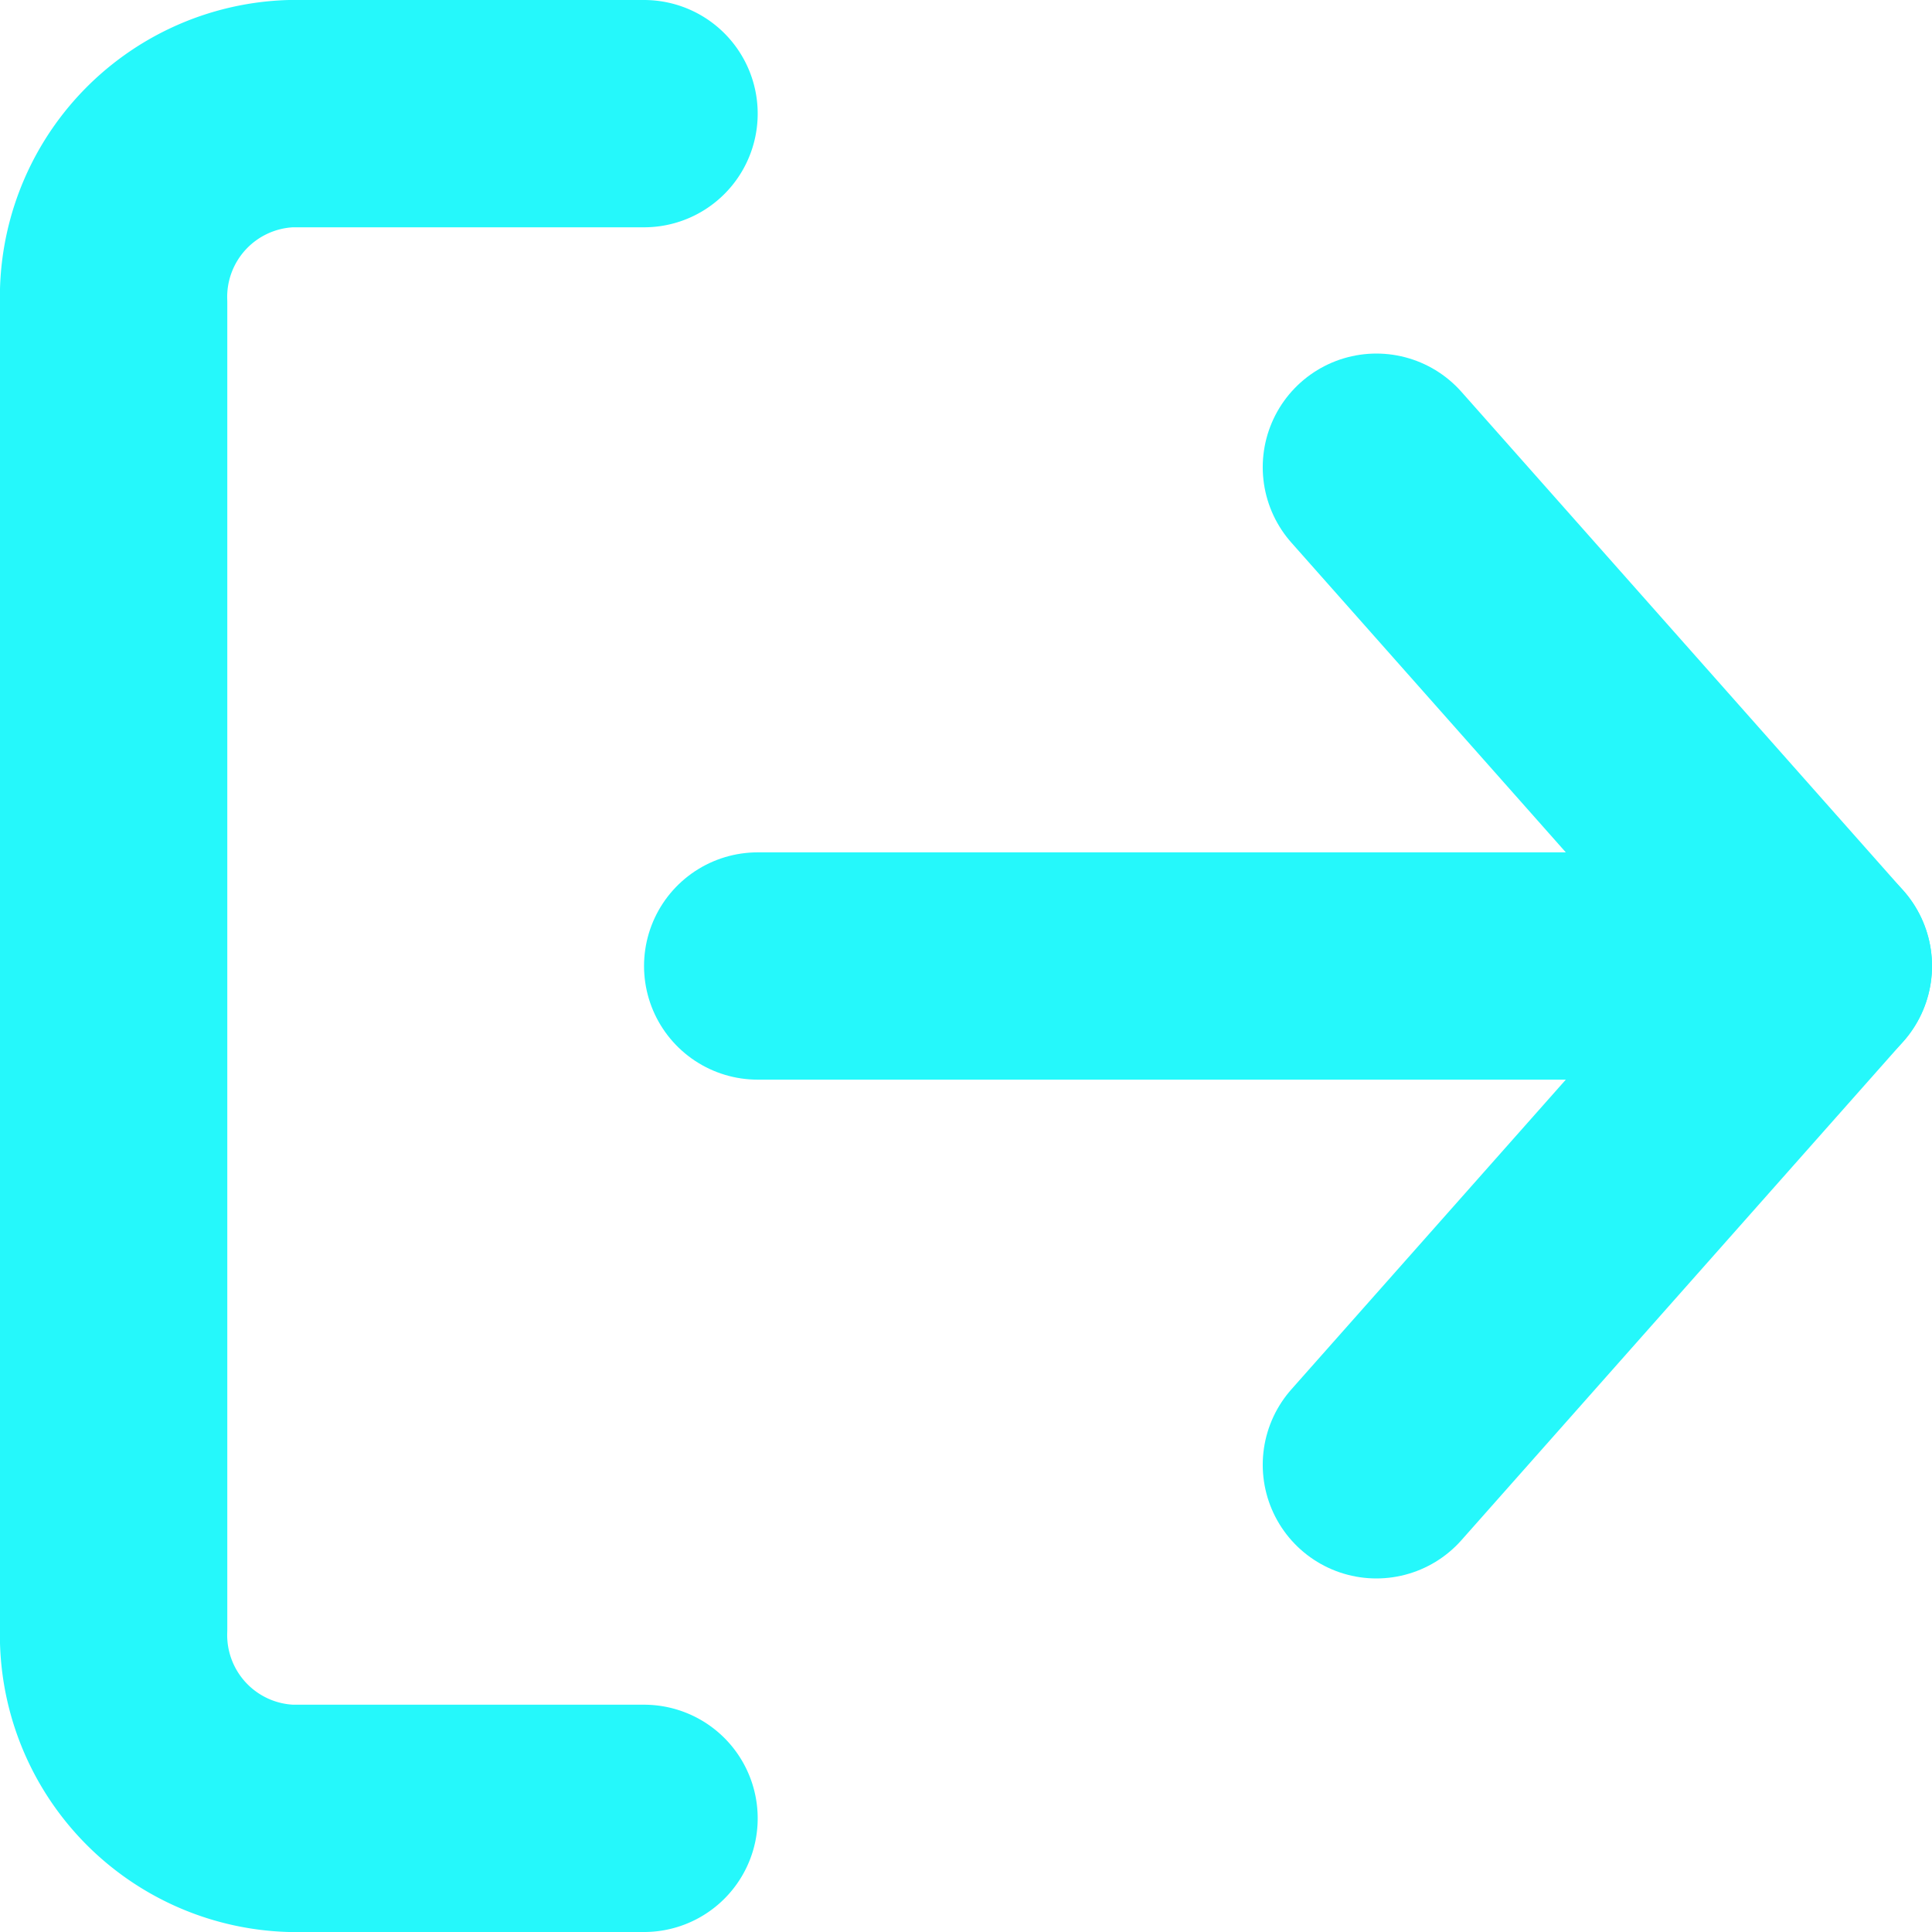 <svg xmlns="http://www.w3.org/2000/svg" width="17" height="17" viewBox="0 0 17 17">
  <g id="Icon_feather-log-out" data-name="Icon feather-log-out" transform="translate(-3.5 -3.5)">
    <path id="Path_8566" data-name="Path 8566" d="M9.167,19.5H6.056A1.614,1.614,0,0,1,4.5,17.833V6.167A1.614,1.614,0,0,1,6.056,4.5H9.167" transform="translate(0 0)" fill="none" stroke="#25f8fb" stroke-linecap="round" stroke-linejoin="round" stroke-width="2"/>
    <path id="Path_8567" data-name="Path 8567" d="M24,19.278l3.889-4.389L24,10.5" transform="translate(-8.389 -2.889)" fill="none" stroke="#25f8fb" stroke-linecap="round" stroke-linejoin="round" stroke-width="2"/>
    <path id="Path_8568" data-name="Path 8568" d="M22.833,18H13.5" transform="translate(-3.333 -6)" fill="none" stroke="#25f8fb" stroke-linecap="round" stroke-linejoin="round" stroke-width="2"/>
  </g>
</svg>
